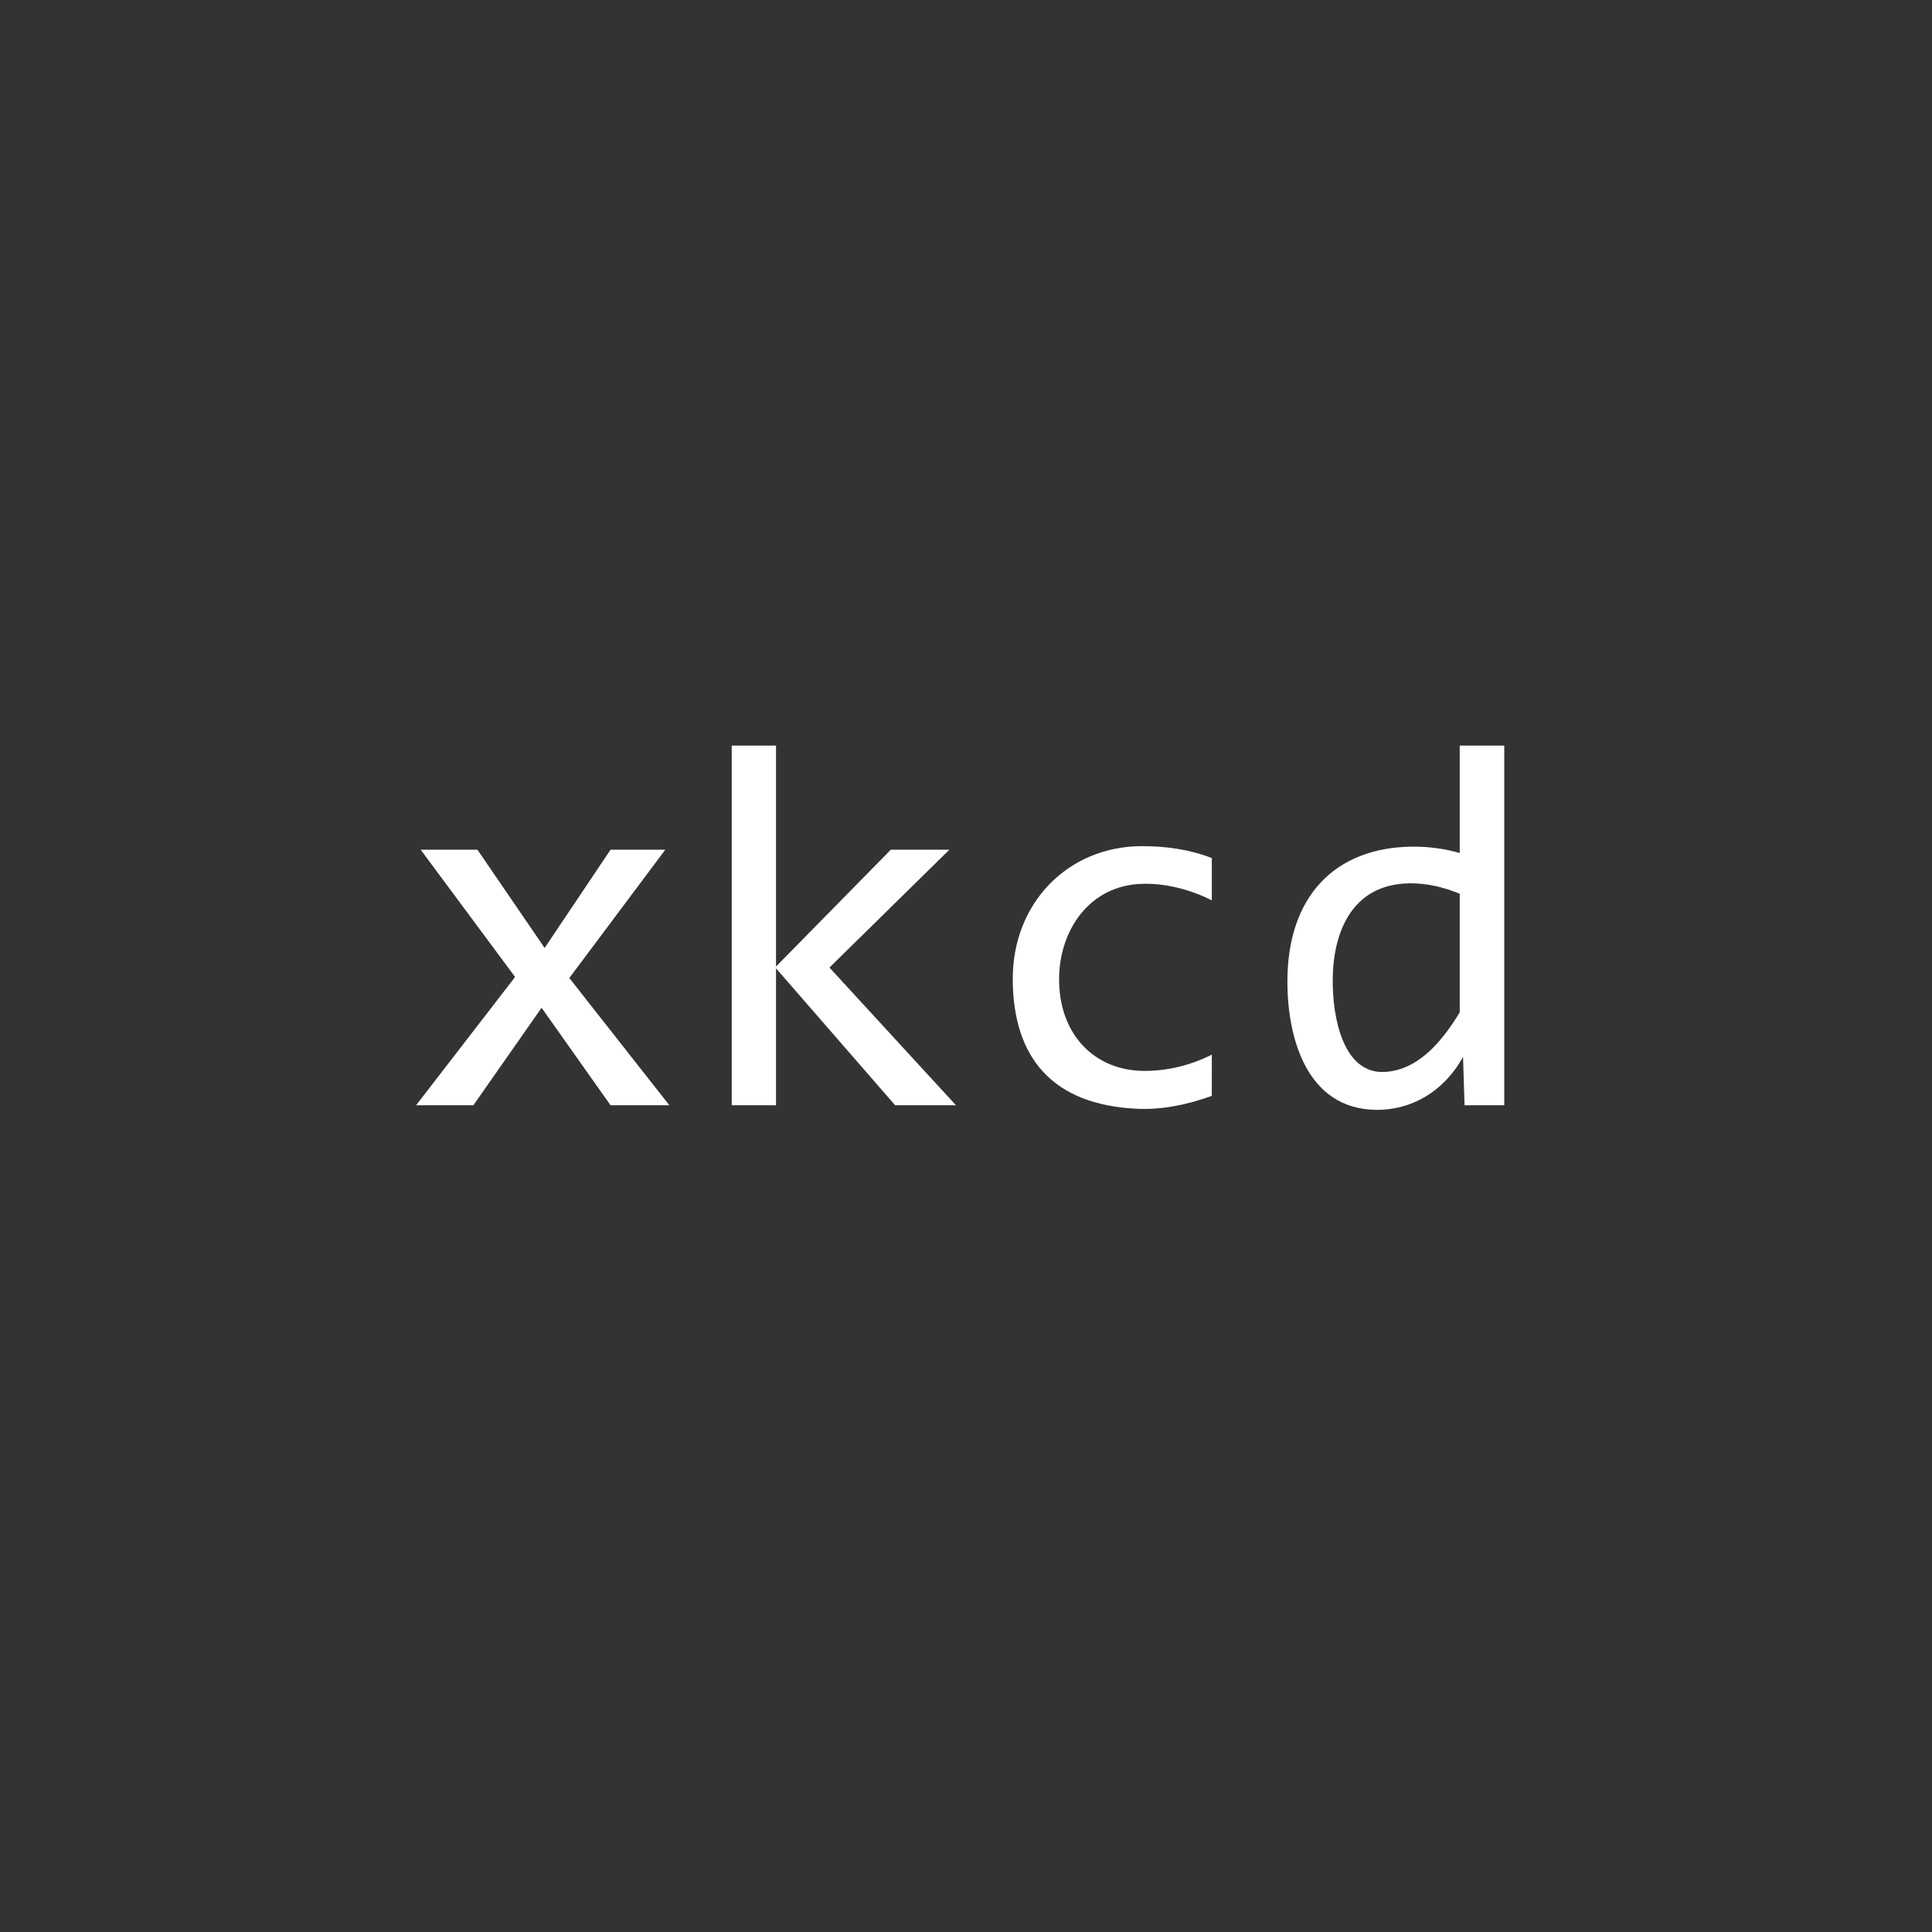 <?xml version="1.0" encoding="UTF-8" standalone="no"?>
<svg
   xmlns:dc="http://purl.org/dc/elements/1.1/"
   xmlns:cc="http://creativecommons.org/ns#"
   xmlns:rdf="http://www.w3.org/1999/02/22-rdf-syntax-ns#"
   xmlns:svg="http://www.w3.org/2000/svg"
   xmlns="http://www.w3.org/2000/svg"
   xmlns:sodipodi="http://sodipodi.sourceforge.net/DTD/sodipodi-0.dtd"
   xmlns:inkscape="http://www.inkscape.org/namespaces/inkscape"
   id="svg8"
   version="1.1"
   viewBox="0 0 79.375 79.375"
   height="300"
   width="300"
   sodipodi:docname="xkcd.svg"
   inkscape:version="0.92.4 (5da689c313, 2019-01-14)">
  <rect x="0" y="0" width="79.375" height="79.375" fill="#333333" stroke="none"/>
  <sodipodi:namedview
     pagecolor="#ffffff"
     bordercolor="#666666"
     borderopacity="1"
     objecttolerance="10"
     gridtolerance="10"
     guidetolerance="10"
     inkscape:pageopacity="0"
     inkscape:pageshadow="2"
     inkscape:window-width="1026"
     inkscape:window-height="801"
     id="namedview11"
     showgrid="false"
     borderlayer="true"
     inkscape:showpageshadow="false"
     inkscape:zoom="1.1125146"
     inkscape:cx="203.67255"
     inkscape:cy="146.07306"
     inkscape:window-x="166"
     inkscape:window-y="116"
     inkscape:window-maximized="0"
     inkscape:current-layer="svg8" />
  <defs
     id="defs2" />
  <g
     transform="matrix(0.58,0,0,0.58,16.446,-110.581)"
     id="layer1">
    <g
       id="text814"
       style="font-style:normal;font-weight:normal;font-size:36.927px;line-height:1.25;font-family:sans-serif;letter-spacing:0px;word-spacing:0px;fill:#000000;fill-opacity:1;stroke:none;stroke-width:0.923"
       aria-label="xkcd">
      <path
         id="path816"
         style="font-style:normal;font-variant:normal;font-weight:normal;font-stretch:normal;font-family:Consolas;-inkscape-font-specification:Consolas;fill:#ffffff;fill-opacity:1;stroke-width:0.923"
         d="m 19.059,268.949 h -4.165 l -4.886,-6.906 -4.832,6.906 H 1.118 l 7.014,-9.088 -6.689,-9.015 h 4.021 l 4.76,6.96 4.67,-6.96 h 3.877 l -6.798,9.088 z"
         inkscape:connector-curvature="0" />
      <path
         id="path818"
         style="font-style:normal;font-variant:normal;font-weight:normal;font-stretch:normal;font-family:Consolas;-inkscape-font-specification:Consolas;fill:#ffffff;fill-opacity:1;stroke-width:0.923"
         d="m 39.361,268.949 h -4.309 l -8.438,-9.701 v 9.701 h -3.137 v -25.478 h 3.137 v 15.651 l 8.132,-8.276 h 4.147 l -8.493,8.348 z"
         inkscape:connector-curvature="0" />
      <path
         id="path820"
         style="font-style:normal;font-variant:normal;font-weight:normal;font-stretch:normal;font-family:Consolas;-inkscape-font-specification:Consolas;fill:#ffffff;fill-opacity:1;stroke-width:0.923"
         d="m 57.483,268.282 c -1.708,0.624 -3.5,0.985 -5.175,0.92 -6.217,-0.244 -8.886,-3.729 -8.925,-9.124 -0.039,-5.47 3.931,-9.468 9.124,-9.484 1.742,-0.006 3.471,0.248 4.977,0.847 v 2.993 c -1.572,-0.791 -3.288,-1.211 -4.904,-1.172 -3.779,0.091 -5.892,3.309 -5.914,6.708 -0.026,3.99 2.542,6.535 6.022,6.545 1.717,0.005 3.384,-0.433 4.796,-1.154 z"
         inkscape:connector-curvature="0"
         sodipodi:nodetypes="csssccssscc" />
      <path
         id="path822"
         style="font-style:normal;font-variant:normal;font-weight:normal;font-stretch:normal;font-family:Consolas;-inkscape-font-specification:Consolas;fill:#ffffff;fill-opacity:1;stroke-width:0.923"
         d="m 62.838,260.276 c -0.034,-6.143 3.386,-9.599 8.853,-9.647 1.165,-0.01 2.313,0.153 3.354,0.451 v -7.609 h 3.155 v 25.478 h -2.813 l -0.108,-3.426 c -1.385,2.506 -3.719,3.784 -6.167,3.75 -4.924,-0.067 -6.253,-5.108 -6.275,-8.997 z m 3.21,-0.198 c -0.017,2.679 0.747,6.674 3.696,6.509 2.475,-0.138 4.168,-2.362 5.301,-4.219 v -8.402 c -1.163,-0.482 -2.391,-0.758 -3.57,-0.739 -4.126,0.066 -5.413,3.549 -5.427,6.852 z"
         inkscape:connector-curvature="0"
         sodipodi:nodetypes="ssccccccsscsccsc" />
    </g>
  </g>
</svg>
